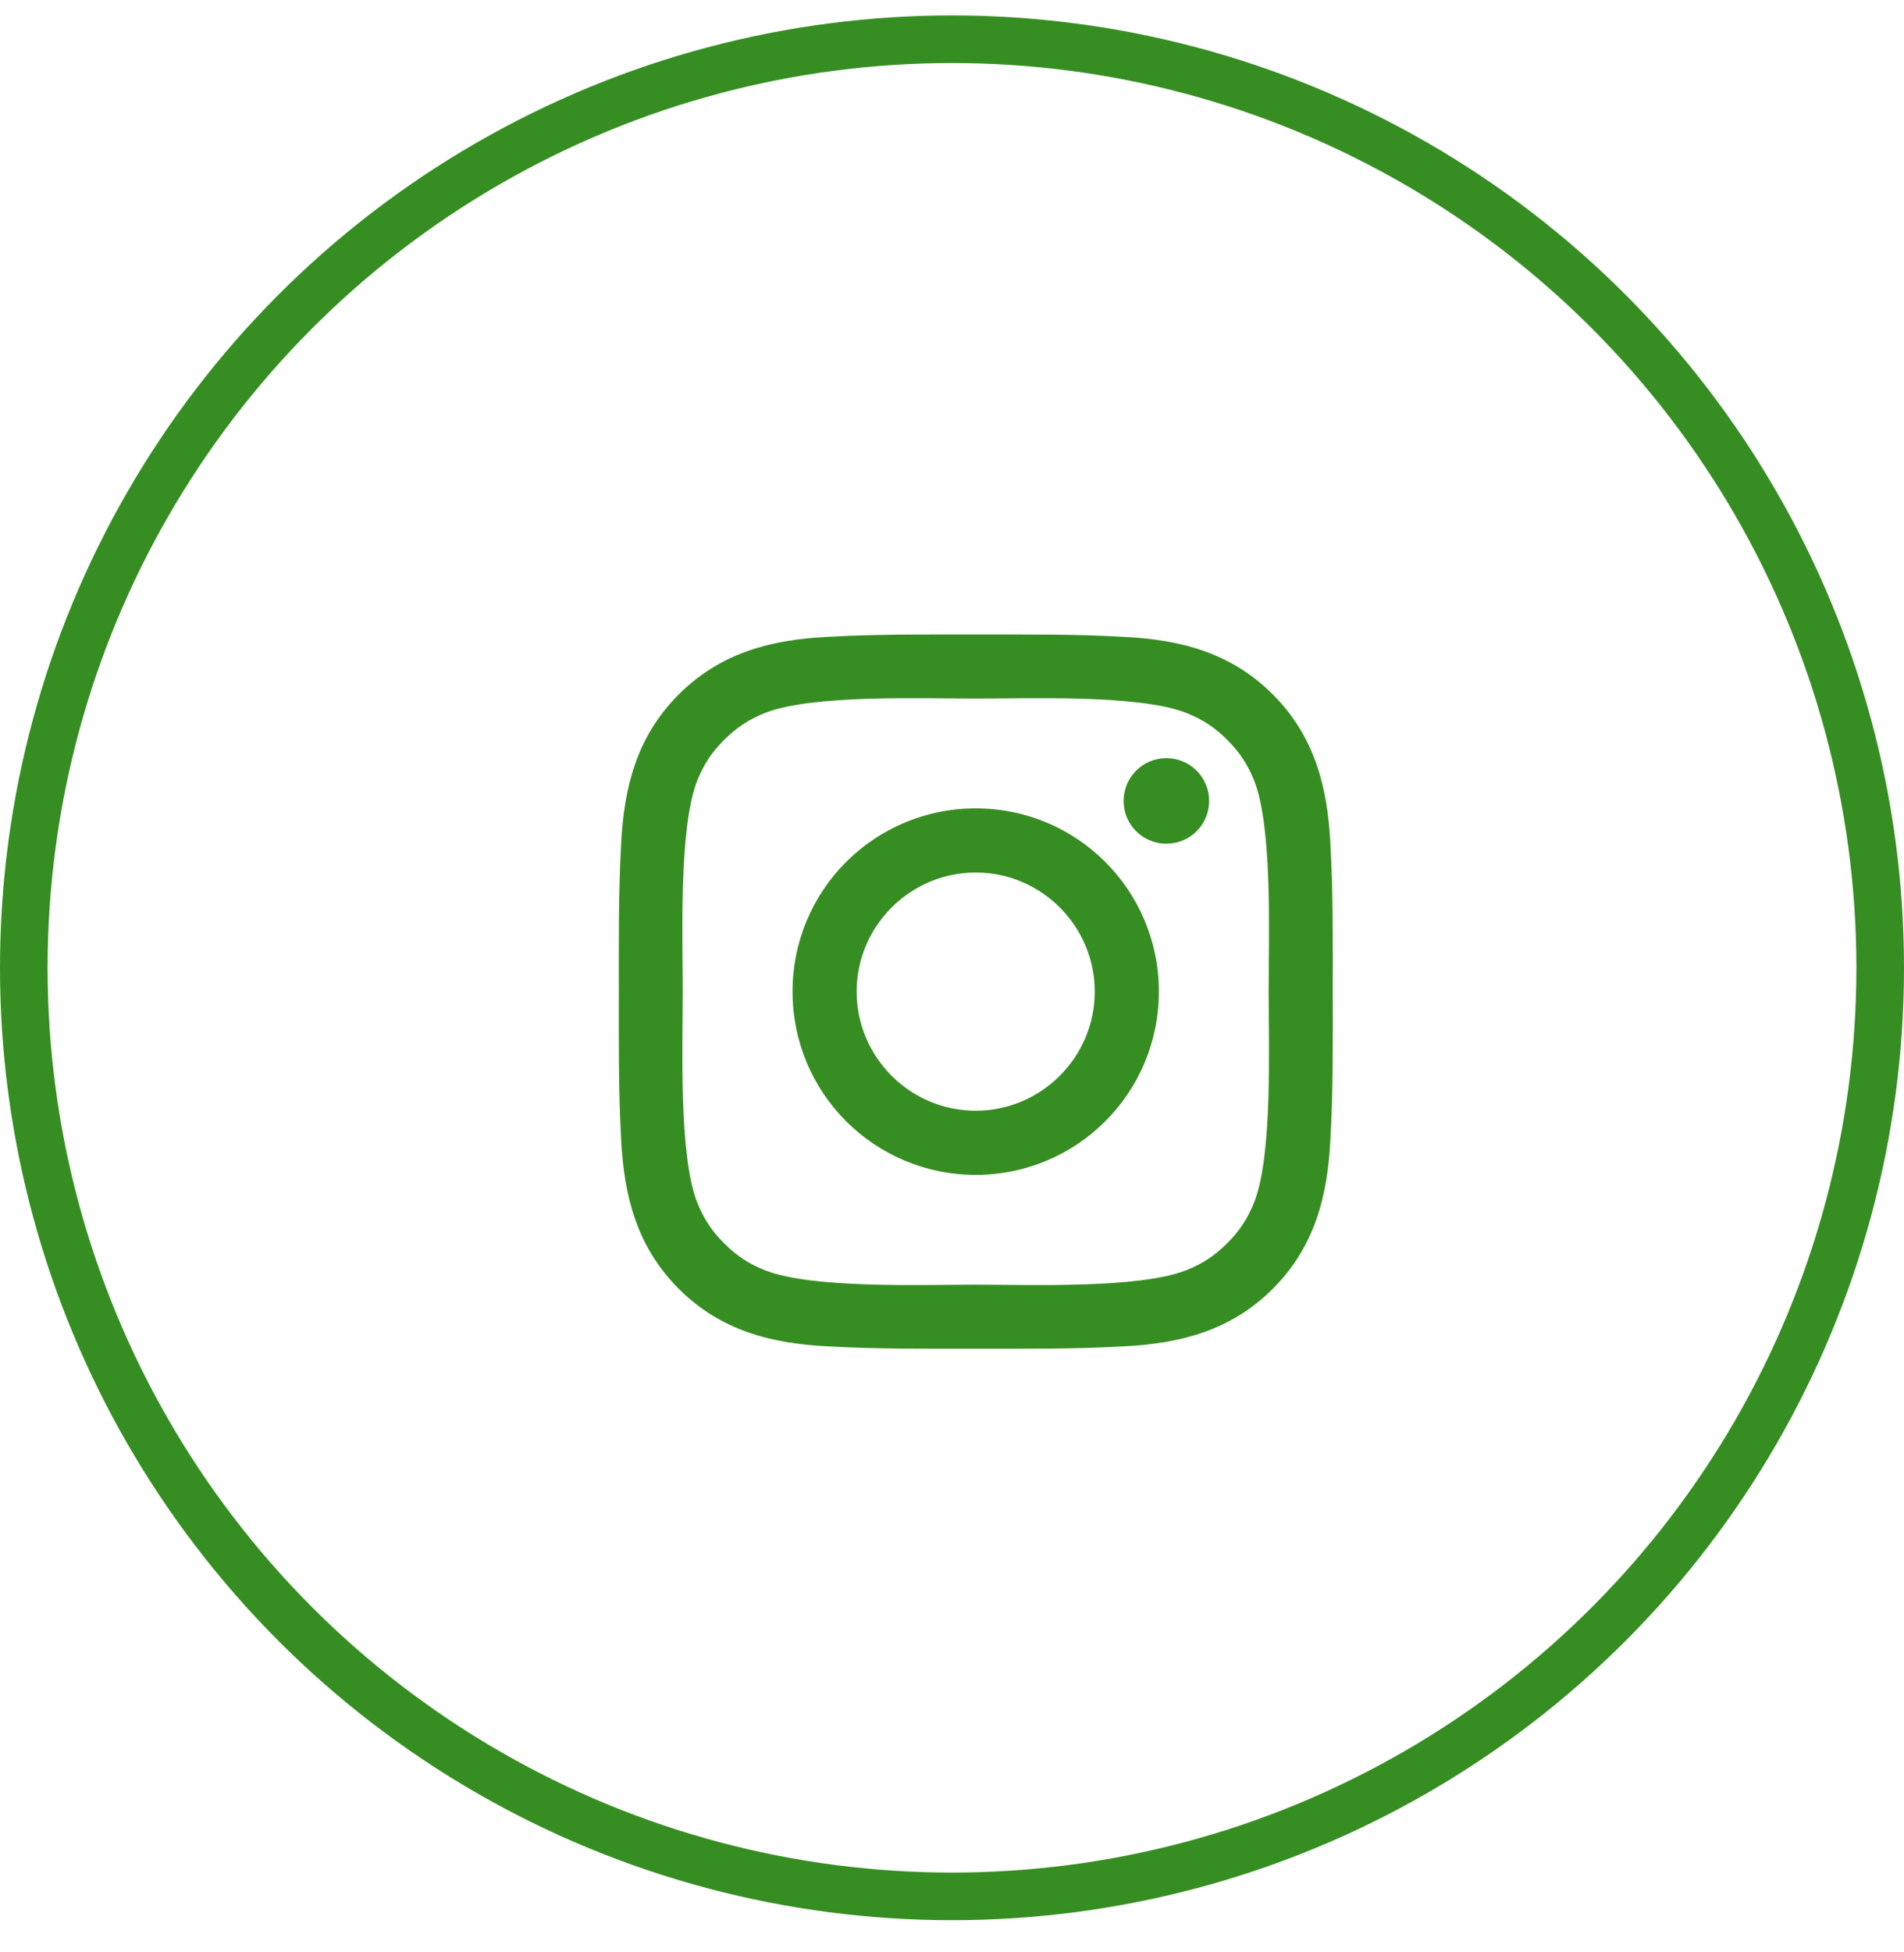 <svg width="40" height="41" viewBox="0 0 40 41" fill="none" xmlns="http://www.w3.org/2000/svg">
<circle cx="20" cy="20.324" r="19.5" stroke="#368E22"/>
<path d="M20.498 16.976C18.369 16.976 16.65 18.694 16.65 20.824C16.65 22.953 18.369 24.672 20.498 24.672C22.628 24.672 24.346 22.953 24.346 20.824C24.346 18.694 22.628 16.976 20.498 16.976ZM20.498 23.325C19.121 23.325 17.997 22.201 17.997 20.824C17.997 19.447 19.121 18.323 20.498 18.323C21.875 18.323 22.999 19.447 22.999 20.824C22.999 22.201 21.875 23.325 20.498 23.325ZM24.504 15.921C24.006 15.921 23.605 16.323 23.605 16.82C23.605 17.317 24.006 17.718 24.504 17.718C25.001 17.718 25.402 17.319 25.402 16.82C25.403 16.702 25.38 16.585 25.334 16.476C25.289 16.367 25.223 16.267 25.14 16.184C25.056 16.101 24.957 16.034 24.848 15.989C24.739 15.944 24.622 15.921 24.504 15.921ZM27.999 20.824C27.999 19.788 28.009 18.762 27.95 17.728C27.892 16.527 27.618 15.461 26.74 14.583C25.86 13.703 24.796 13.431 23.596 13.373C22.56 13.315 21.534 13.324 20.5 13.324C19.464 13.324 18.438 13.315 17.404 13.373C16.203 13.431 15.138 13.705 14.259 14.583C13.38 15.463 13.107 16.527 13.049 17.728C12.991 18.764 13.001 19.79 13.001 20.824C13.001 21.858 12.991 22.886 13.049 23.92C13.107 25.12 13.381 26.186 14.259 27.064C15.139 27.944 16.203 28.216 17.404 28.274C18.44 28.333 19.466 28.323 20.5 28.323C21.535 28.323 22.562 28.333 23.596 28.274C24.796 28.216 25.862 27.942 26.74 27.064C27.62 26.184 27.892 25.12 27.95 23.92C28.01 22.886 27.999 21.859 27.999 20.824ZM26.348 25.248C26.211 25.59 26.046 25.845 25.782 26.107C25.517 26.372 25.264 26.537 24.922 26.674C23.935 27.066 21.592 26.978 20.498 26.978C19.404 26.978 17.059 27.066 16.072 26.676C15.73 26.539 15.475 26.374 15.213 26.109C14.948 25.845 14.783 25.591 14.646 25.25C14.256 24.261 14.344 21.918 14.344 20.824C14.344 19.73 14.256 17.384 14.646 16.398C14.783 16.056 14.948 15.801 15.213 15.538C15.477 15.276 15.73 15.109 16.072 14.972C17.059 14.581 19.404 14.67 20.498 14.67C21.592 14.67 23.937 14.581 24.924 14.972C25.265 15.109 25.521 15.274 25.783 15.538C26.048 15.803 26.213 16.056 26.35 16.398C26.74 17.384 26.652 19.73 26.652 20.824C26.652 21.918 26.74 24.261 26.348 25.248Z" fill="#368E22"/>
</svg>

